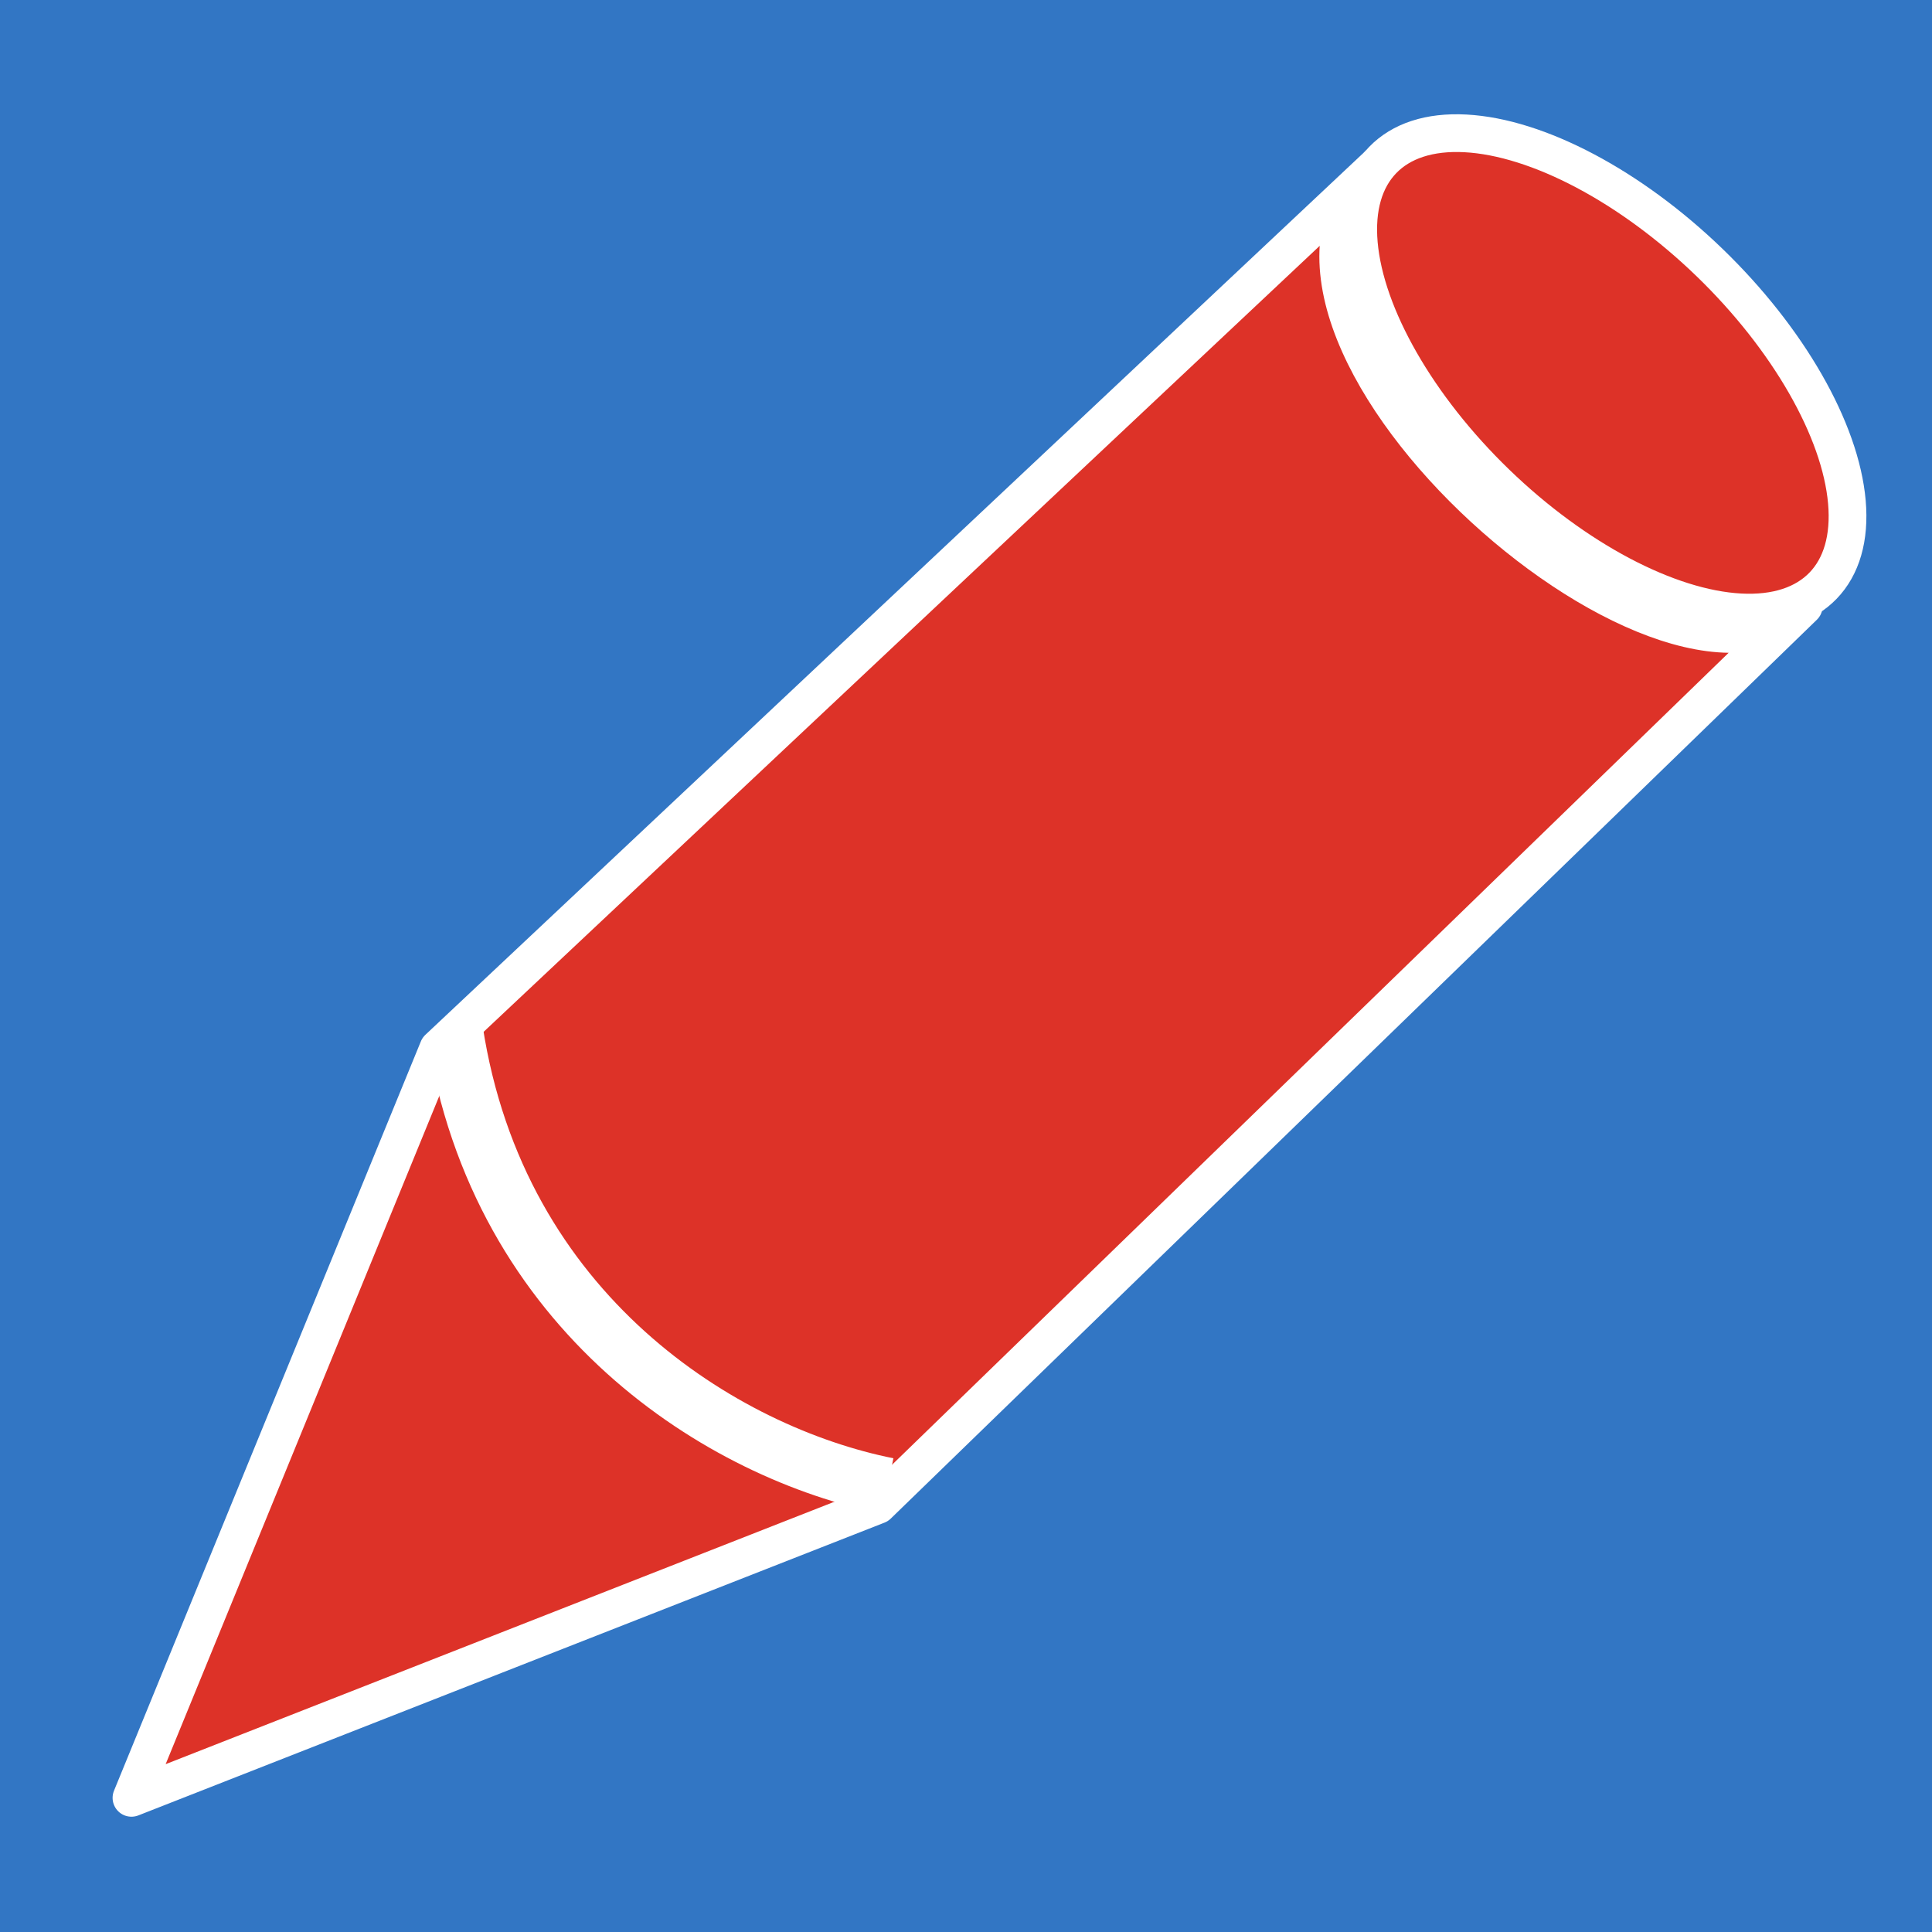 <?xml version="1.0" encoding="UTF-8" standalone="no"?>
<!-- Created with Inkscape (http://www.inkscape.org/) -->

<svg
   xmlns:dc="http://purl.org/dc/elements/1.1/"
   xmlns:cc="http://creativecommons.org/ns#"
   xmlns:rdf="http://www.w3.org/1999/02/22-rdf-syntax-ns#"
   xmlns:svg="http://www.w3.org/2000/svg"
   xmlns="http://www.w3.org/2000/svg"
   xmlns:xlink="http://www.w3.org/1999/xlink"
   xmlns:sodipodi="http://sodipodi.sourceforge.net/DTD/sodipodi-0.dtd"
   xmlns:inkscape="http://www.inkscape.org/namespaces/inkscape"
   version="1.1"
   width="512"
   height="512"
   id="svg3015"
   inkscape:version="0.91 r13725"
   sodipodi:docname="pencil_overlay.svg"
   inkscape:export-filename="/home/nikolay/Projects/procyon/img/icon/edit_mode.png"
   inkscape:export-xdpi="22.5"
   inkscape:export-ydpi="22.5">
  <rect width="100%" height="100%" fill="#333333" stroke="none"/>
  <sodipodi:namedview
     pagecolor="#ffffff"
     bordercolor="#666666"
     borderopacity="1"
     objecttolerance="10"
     gridtolerance="10"
     guidetolerance="10"
     inkscape:pageopacity="0"
     inkscape:pageshadow="2"
     inkscape:window-width="1855"
     inkscape:window-height="1056"
     id="namedview17"
     showgrid="false"
     inkscape:zoom="0.65186406"
     inkscape:cx="236.92242"
     inkscape:cy="308.26456"
     inkscape:window-x="65"
     inkscape:window-y="24"
     inkscape:window-maximized="1"
     inkscape:current-layer="layer2" />
  <defs
     id="defs3017">
    <linearGradient
       id="linearGradient4153">
      <stop
         offset="0"
         style="stop-color:#271b00;stop-opacity:1"
         id="stop4155" />
      <stop
         offset="1"
         style="stop-color:#514c40;stop-opacity:1"
         id="stop4157" />
    </linearGradient>
    <linearGradient
       id="linearGradient3923">
      <stop
         id="stop3925"
         style="stop-color:#fcaf00;stop-opacity:1"
         offset="0" />
      <stop
         id="stop3927"
         style="stop-color:#ffd066;stop-opacity:1"
         offset="1" />
    </linearGradient>
    <linearGradient
       x1="254.829"
       y1="-138.866"
       x2="160.034"
       y2="-240.498"
       id="linearGradient3929"
       xlink:href="#linearGradient4153"
       gradientUnits="userSpaceOnUse"
       gradientTransform="translate(0,496)" />
    <linearGradient
       x1="317.116"
       y1="63.994"
       x2="519.264"
       y2="63.994"
       id="linearGradient3945"
       xlink:href="#linearGradient3923"
       gradientUnits="userSpaceOnUse" />
  </defs>
  <g
     inkscape:groupmode="layer"
     id="layer1"
     inkscape:label="back"
     style="display:inline"
     sodipodi:insensitive="true">
    <rect
       style="opacity:1;fill:#3276c4;fill-opacity:1;stroke:#ffffff;stroke-width:1;stroke-linecap:square;stroke-linejoin:miter;stroke-miterlimit:4;stroke-dasharray:1, 3;stroke-dashoffset:0;stroke-opacity:1"
       id="rect4151"
       width="796.945"
       height="615.159"
       x="-143.051"
       y="-76.313" />
  </g>
  <g
     inkscape:groupmode="layer"
     id="layer2"
     inkscape:label="is modified"
     style="display:inline">
    <path
       inkscape:connector-curvature="0"
       style="fill:#ff260a;fill-opacity:0.835;stroke:#ffffff;stroke-width:10;stroke-linejoin:round;stroke-miterlimit:4;stroke-dasharray:none;stroke-opacity:1"
       id="path4312"
       d="M 34.841,476.447 232.573,398.858 478.002,160.654 C 442.173,197.395 317.908,86.573 365.263,43.689 L 116.161,277.872 Z"
       sodipodi:nodetypes="cccccc" />
    <ellipse
       style="display:inline;opacity:1;fill:#ff260a;fill-opacity:0.835;stroke:#ffffff;stroke-width:10;stroke-linecap:round;stroke-linejoin:round;stroke-miterlimit:4;stroke-dasharray:none;stroke-dashoffset:0;stroke-opacity:1"
       id="path4243"
       cx="224.174"
       cy="374.096"
       rx="40.674"
       ry="81.155"
       transform="matrix(0.695,-0.719,0.719,0.695,0,0)" />
    <path
       style="display:inline;fill:none;fill-rule:evenodd;stroke:#ffffff;stroke-width:15;stroke-linecap:butt;stroke-linejoin:round;stroke-miterlimit:4;stroke-dasharray:none;stroke-opacity:1"
       d="m 120.483,272.965 c 11.523,75.472 71.262,112.141 114.803,120.846"
       id="path4161"
       inkscape:connector-curvature="0"
       sodipodi:nodetypes="cc" />
  </g>
  <g
     inkscape:groupmode="layer"
     id="layer4"
     inkscape:label="edit mode"
     style="display:none">
    <path
       sodipodi:nodetypes="cccccc"
       d="M 34.841,476.447 232.573,398.858 478.002,160.654 C 442.173,197.395 317.908,86.573 365.263,43.689 L 116.161,277.872 Z"
       id="path4247"
       style="display:inline;fill:#000000;fill-opacity:0.778;stroke:#ffffff;stroke-width:10;stroke-linejoin:round;stroke-miterlimit:4;stroke-dasharray:none;stroke-opacity:1"
       inkscape:connector-curvature="0" />
    <ellipse
       transform="matrix(0.695,-0.719,0.719,0.695,0,0)"
       ry="81.155"
       rx="40.674"
       cy="374.096"
       cx="224.174"
       id="ellipse4249"
       style="display:inline;opacity:1;fill:#000000;fill-opacity:0.78;stroke:#ffffff;stroke-width:10;stroke-linecap:round;stroke-linejoin:round;stroke-miterlimit:4;stroke-dasharray:none;stroke-dashoffset:0;stroke-opacity:1" />
    <path
       sodipodi:nodetypes="cc"
       inkscape:connector-curvature="0"
       id="path4251"
       d="m 120.483,272.965 c 11.523,75.472 71.262,112.141 114.803,120.846"
       style="display:inline;fill:none;fill-rule:evenodd;stroke:#ffffff;stroke-width:15;stroke-linecap:butt;stroke-linejoin:round;stroke-miterlimit:4;stroke-dasharray:none;stroke-opacity:1" />
  </g>
</svg>
